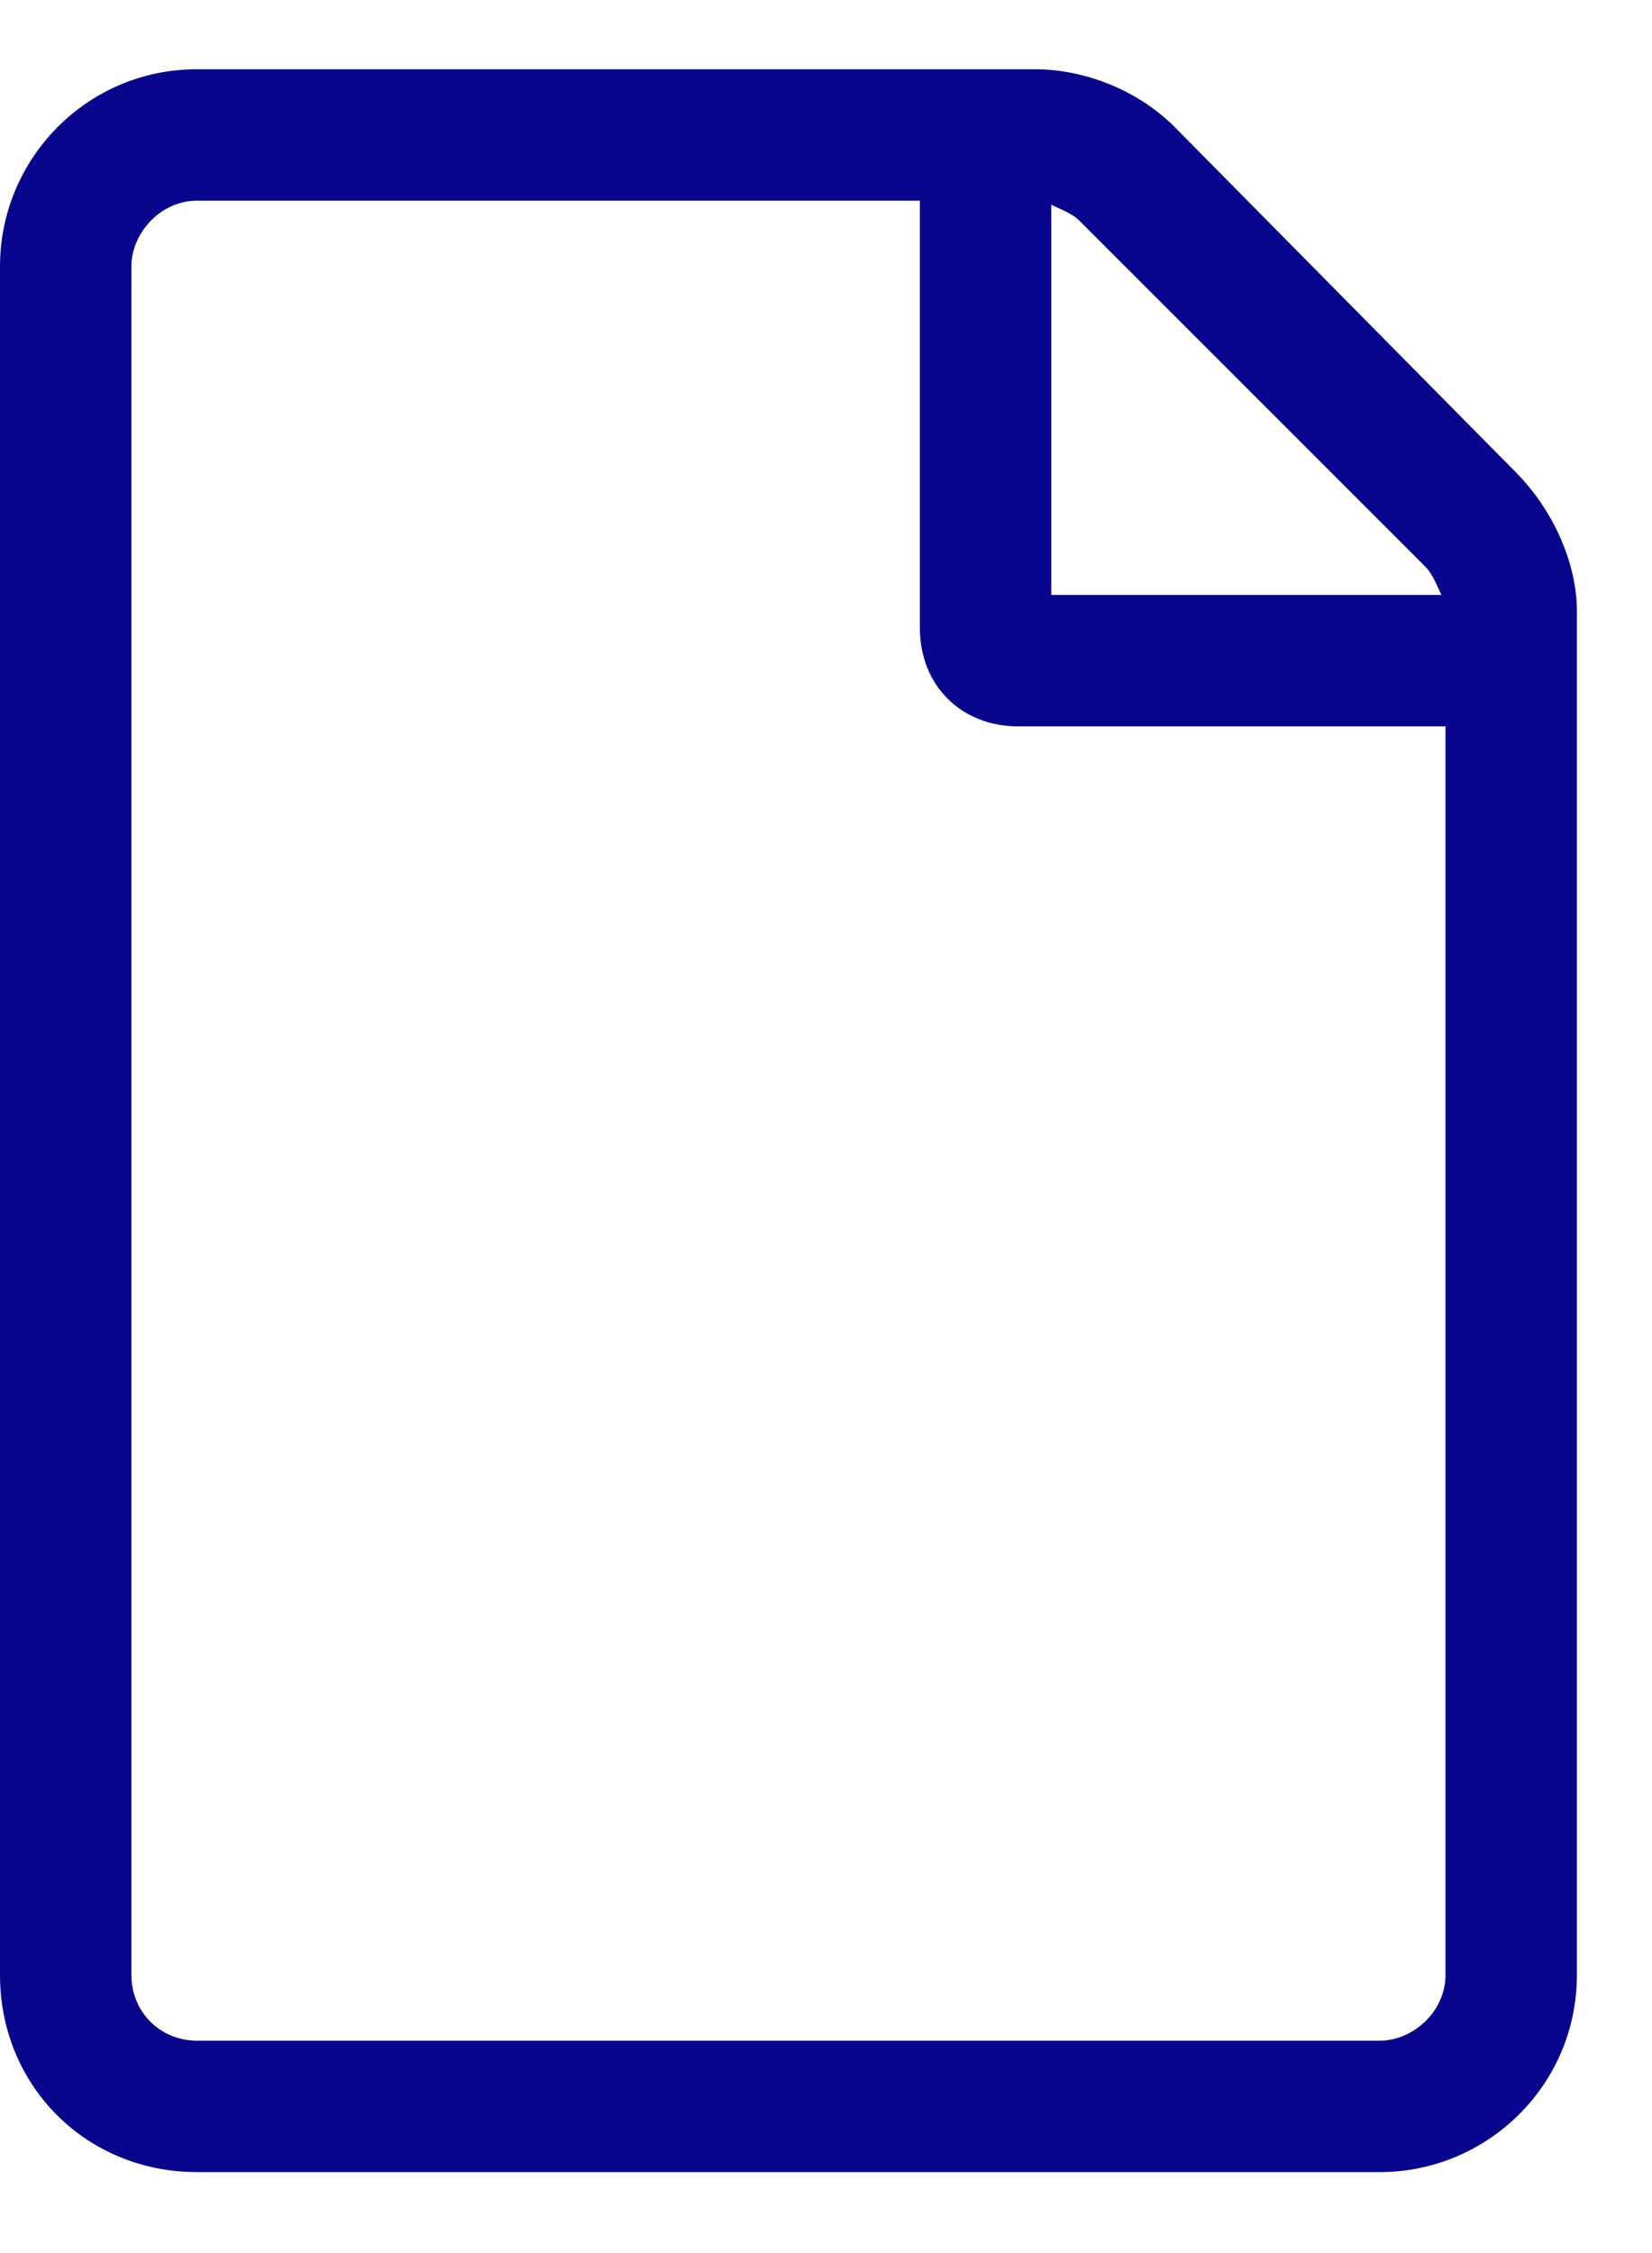 <svg width="11" height="15" viewBox="0 0 11 15" fill="none" xmlns="http://www.w3.org/2000/svg">
<path d="M10.09 3.141C10.336 3.387 10.5 3.742 10.5 4.07V13.148C10.5 13.887 9.898 14.461 9.188 14.461H1.312C0.574 14.461 0 13.887 0 13.148V1.773C0 1.062 0.574 0.461 1.312 0.461H6.891C7.219 0.461 7.574 0.598 7.82 0.844L10.09 3.141ZM9.488 3.77L7.191 1.473C7.137 1.418 7.055 1.391 7 1.363V3.961H9.598C9.57 3.906 9.543 3.824 9.488 3.77ZM9.188 13.586C9.406 13.586 9.625 13.395 9.625 13.148V4.836H6.781C6.398 4.836 6.125 4.562 6.125 4.18V1.336H1.312C1.066 1.336 0.875 1.555 0.875 1.773V13.148C0.875 13.395 1.066 13.586 1.312 13.586H9.188Z" fill="#08068D"/>
</svg>
